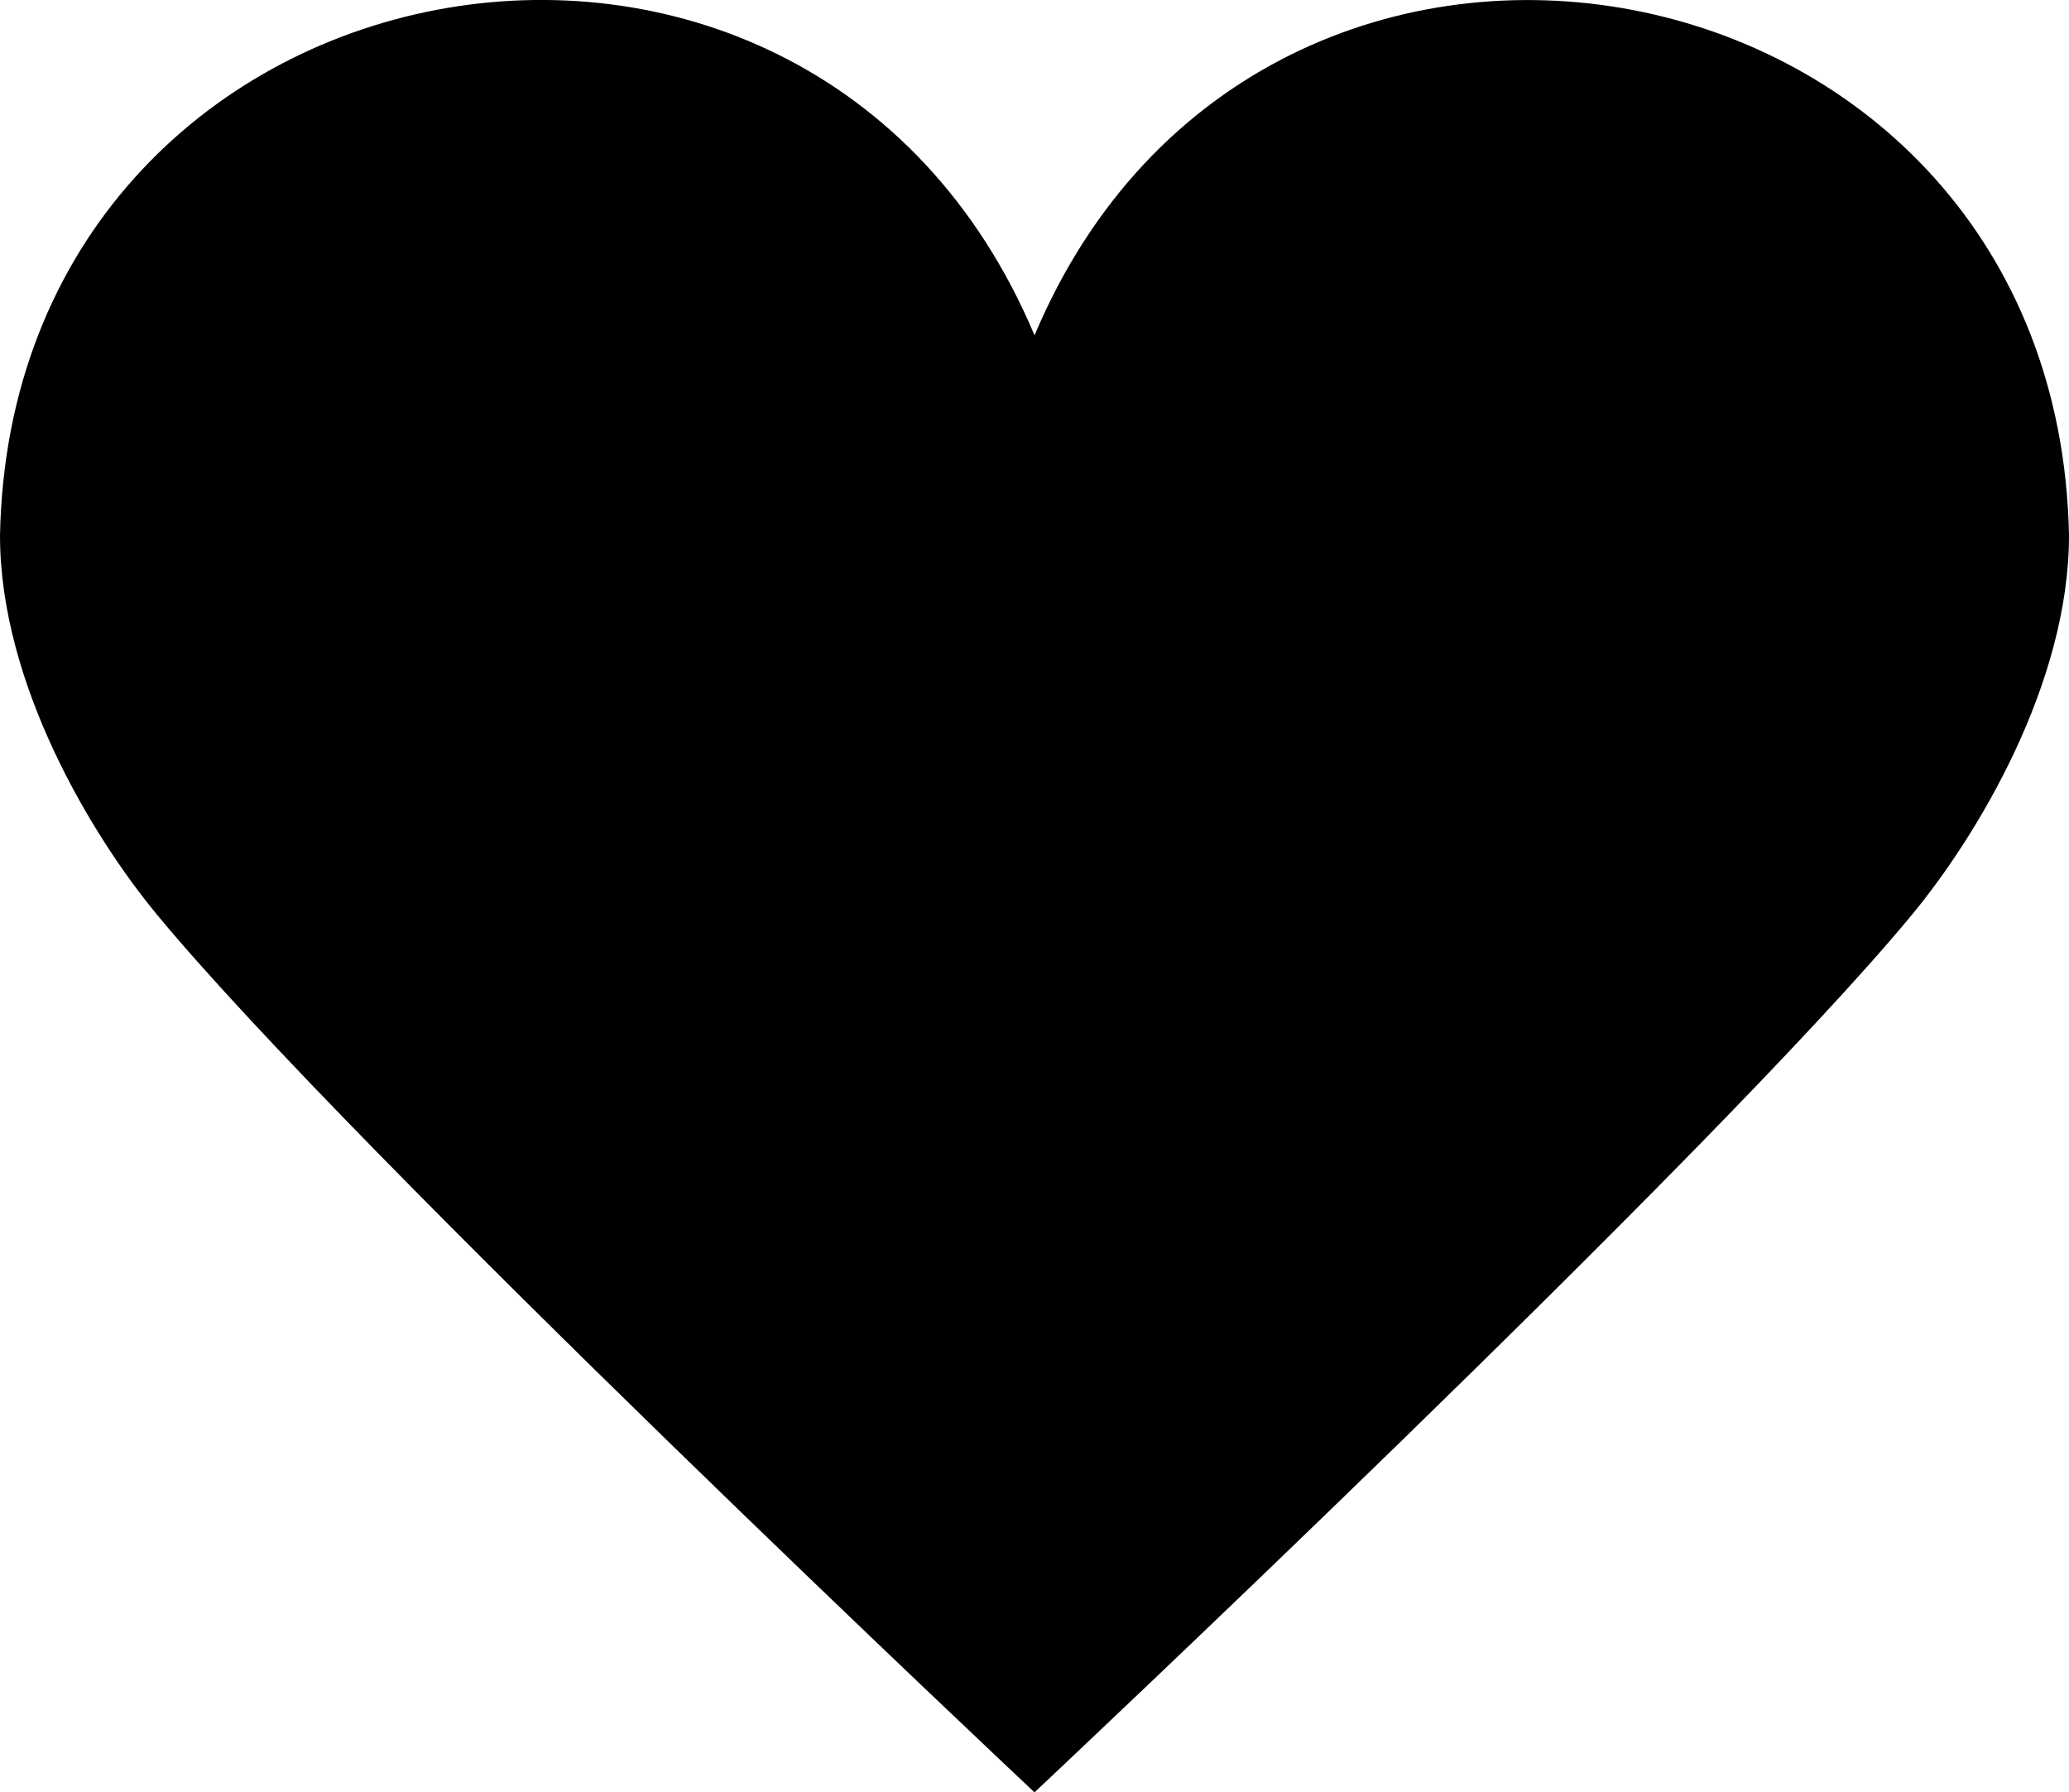 <?xml version="1.0" encoding="UTF-8"?>
<svg className="like-icon" viewBox="0 0 12 10.394">
  <path d="M6,1.944C4.677-1.198,.067-.331,0,3.105c0,.86,.532,1.742,.912,2.201,1.147,1.386,5.088,5.088,5.088,5.088,0,0,3.942-3.702,5.088-5.088,.38-.459,.912-1.342,.912-2.201-.067-3.435-4.677-4.303-6-1.16Z" />
  <symbol id="like-icon" viewBox="0 0 12 10.394">
    <path d="M6,1.944C4.677-1.198,.067-.331,0,3.105c0,.86,.532,1.742,.912,2.201,1.147,1.386,5.088,5.088,5.088,5.088,0,0,3.942-3.702,5.088-5.088,.38-.459,.912-1.342,.912-2.201-.067-3.435-4.677-4.303-6-1.16Z" />
  </symbol>
</svg>